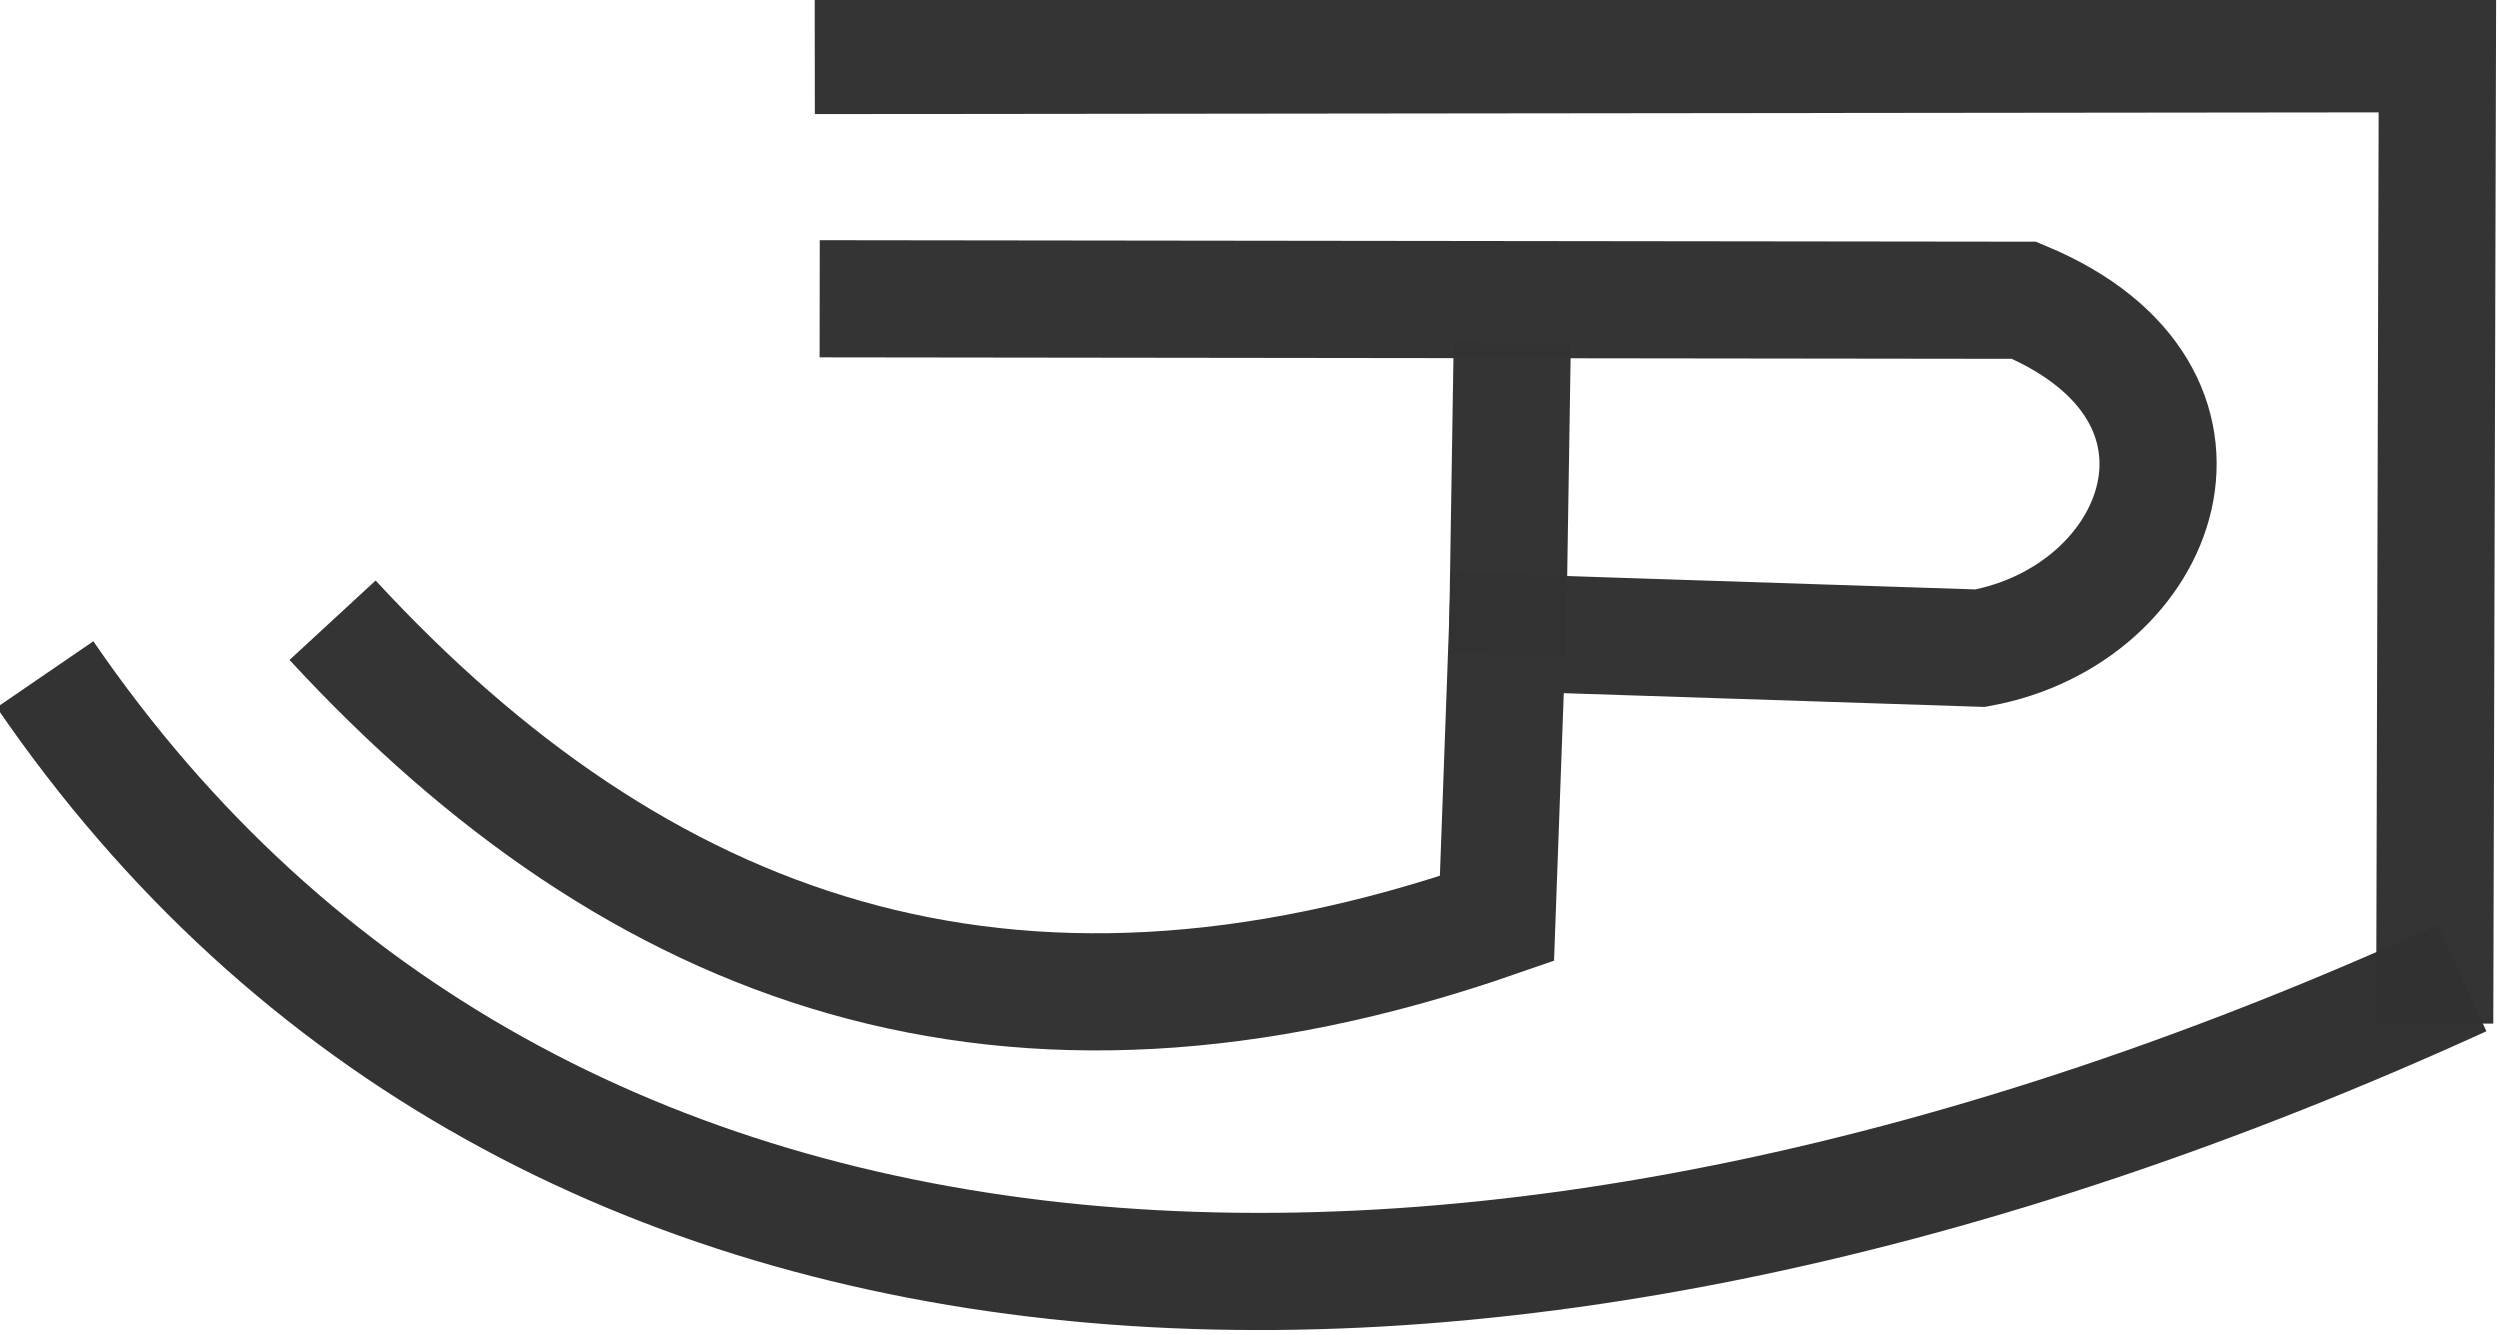 <?xml version="1.0" encoding="UTF-8" standalone="no"?>
<!-- Created with Inkscape (http://www.inkscape.org/) -->

<svg
   width="46.07mm"
   height="24.606mm"
   viewBox="0 0 46.07 24.606"
   version="1.1"
   id="svg1"
   inkscape:version="1.4 (1:1.4+202410161351+e7c3feb100)"
   sodipodi:docname="jpj-dark.svg"
   xmlns:inkscape="http://www.inkscape.org/namespaces/inkscape"
   xmlns:sodipodi="http://sodipodi.sourceforge.net/DTD/sodipodi-0.dtd"
   xmlns="http://www.w3.org/2000/svg"
   xmlns:svg="http://www.w3.org/2000/svg">
  <sodipodi:namedview
     id="namedview1"
     pagecolor="#ffffff"
     bordercolor="#000000"
     borderopacity="0.25"
     inkscape:showpageshadow="2"
     inkscape:pageopacity="0.0"
     inkscape:pagecheckerboard="0"
     inkscape:deskcolor="#d1d1d1"
     inkscape:document-units="px"
     inkscape:zoom="1.9598765"
     inkscape:cx="35.971654"
     inkscape:cy="40.818898"
     inkscape:window-width="1366"
     inkscape:window-height="755"
     inkscape:window-x="0"
     inkscape:window-y="0"
     inkscape:window-maximized="1"
     inkscape:current-layer="layer1" />
  <defs
     id="defs1" />
  <g
     inkscape:label="Layer 1"
     inkscape:groupmode="layer"
     id="layer1"
     transform="translate(-255.603,-118.23)">
    <g
       id="g3"
       inkscape:export-filename="signature-simple.png"
       inkscape:export-xdpi="96"
       inkscape:export-ydpi="96"
       transform="matrix(2.74,0,0,2.74,-271.675,-661.962)">
      <g
         id="g2"
         transform="translate(20.64,0.416)"
         style="stroke-width:0.788;stroke-dasharray:none">
        <path
           style="fill:none;stroke:#333333;stroke-width:0.788;stroke-dasharray:none;stroke-opacity:0.989"
           d="m 177.277,284.699 10.913,-0.012 -0.018,6.522"
           id="path579-75-6"
           sodipodi:nodetypes="ccc" />
        <path
           style="fill:none;stroke:#333333;stroke-width:0.788;stroke-dasharray:none;stroke-opacity:0.989"
           d="m 177.31,286.335 8.1,0.01 c 1.501,0.628 0.935,2.114 -0.295,2.34 l -3.18,-0.104 -0.07,1.922 c -3.303,1.147 -5.778,0.219 -7.831,-2.006"
           id="path1657-3-2"
           sodipodi:nodetypes="cccccc" />
        <path
           style="fill:none;stroke:#333333;stroke-width:0.788;stroke-dasharray:none;stroke-opacity:0.989"
           d="m 181.935,288.732 0.033,-2.099"
           id="path3111-5-9" />
        <path
           d="m 188.356,290.903 c -6.528,2.978 -12.934,2.809 -16.256,-2.042"
           style="fill:none;stroke:#323232;stroke-width:0.788;stroke-dasharray:none;stroke-opacity:0.992"
           id="path1-1"
           sodipodi:nodetypes="cc" />
      </g>
    </g>
  </g>
</svg>
